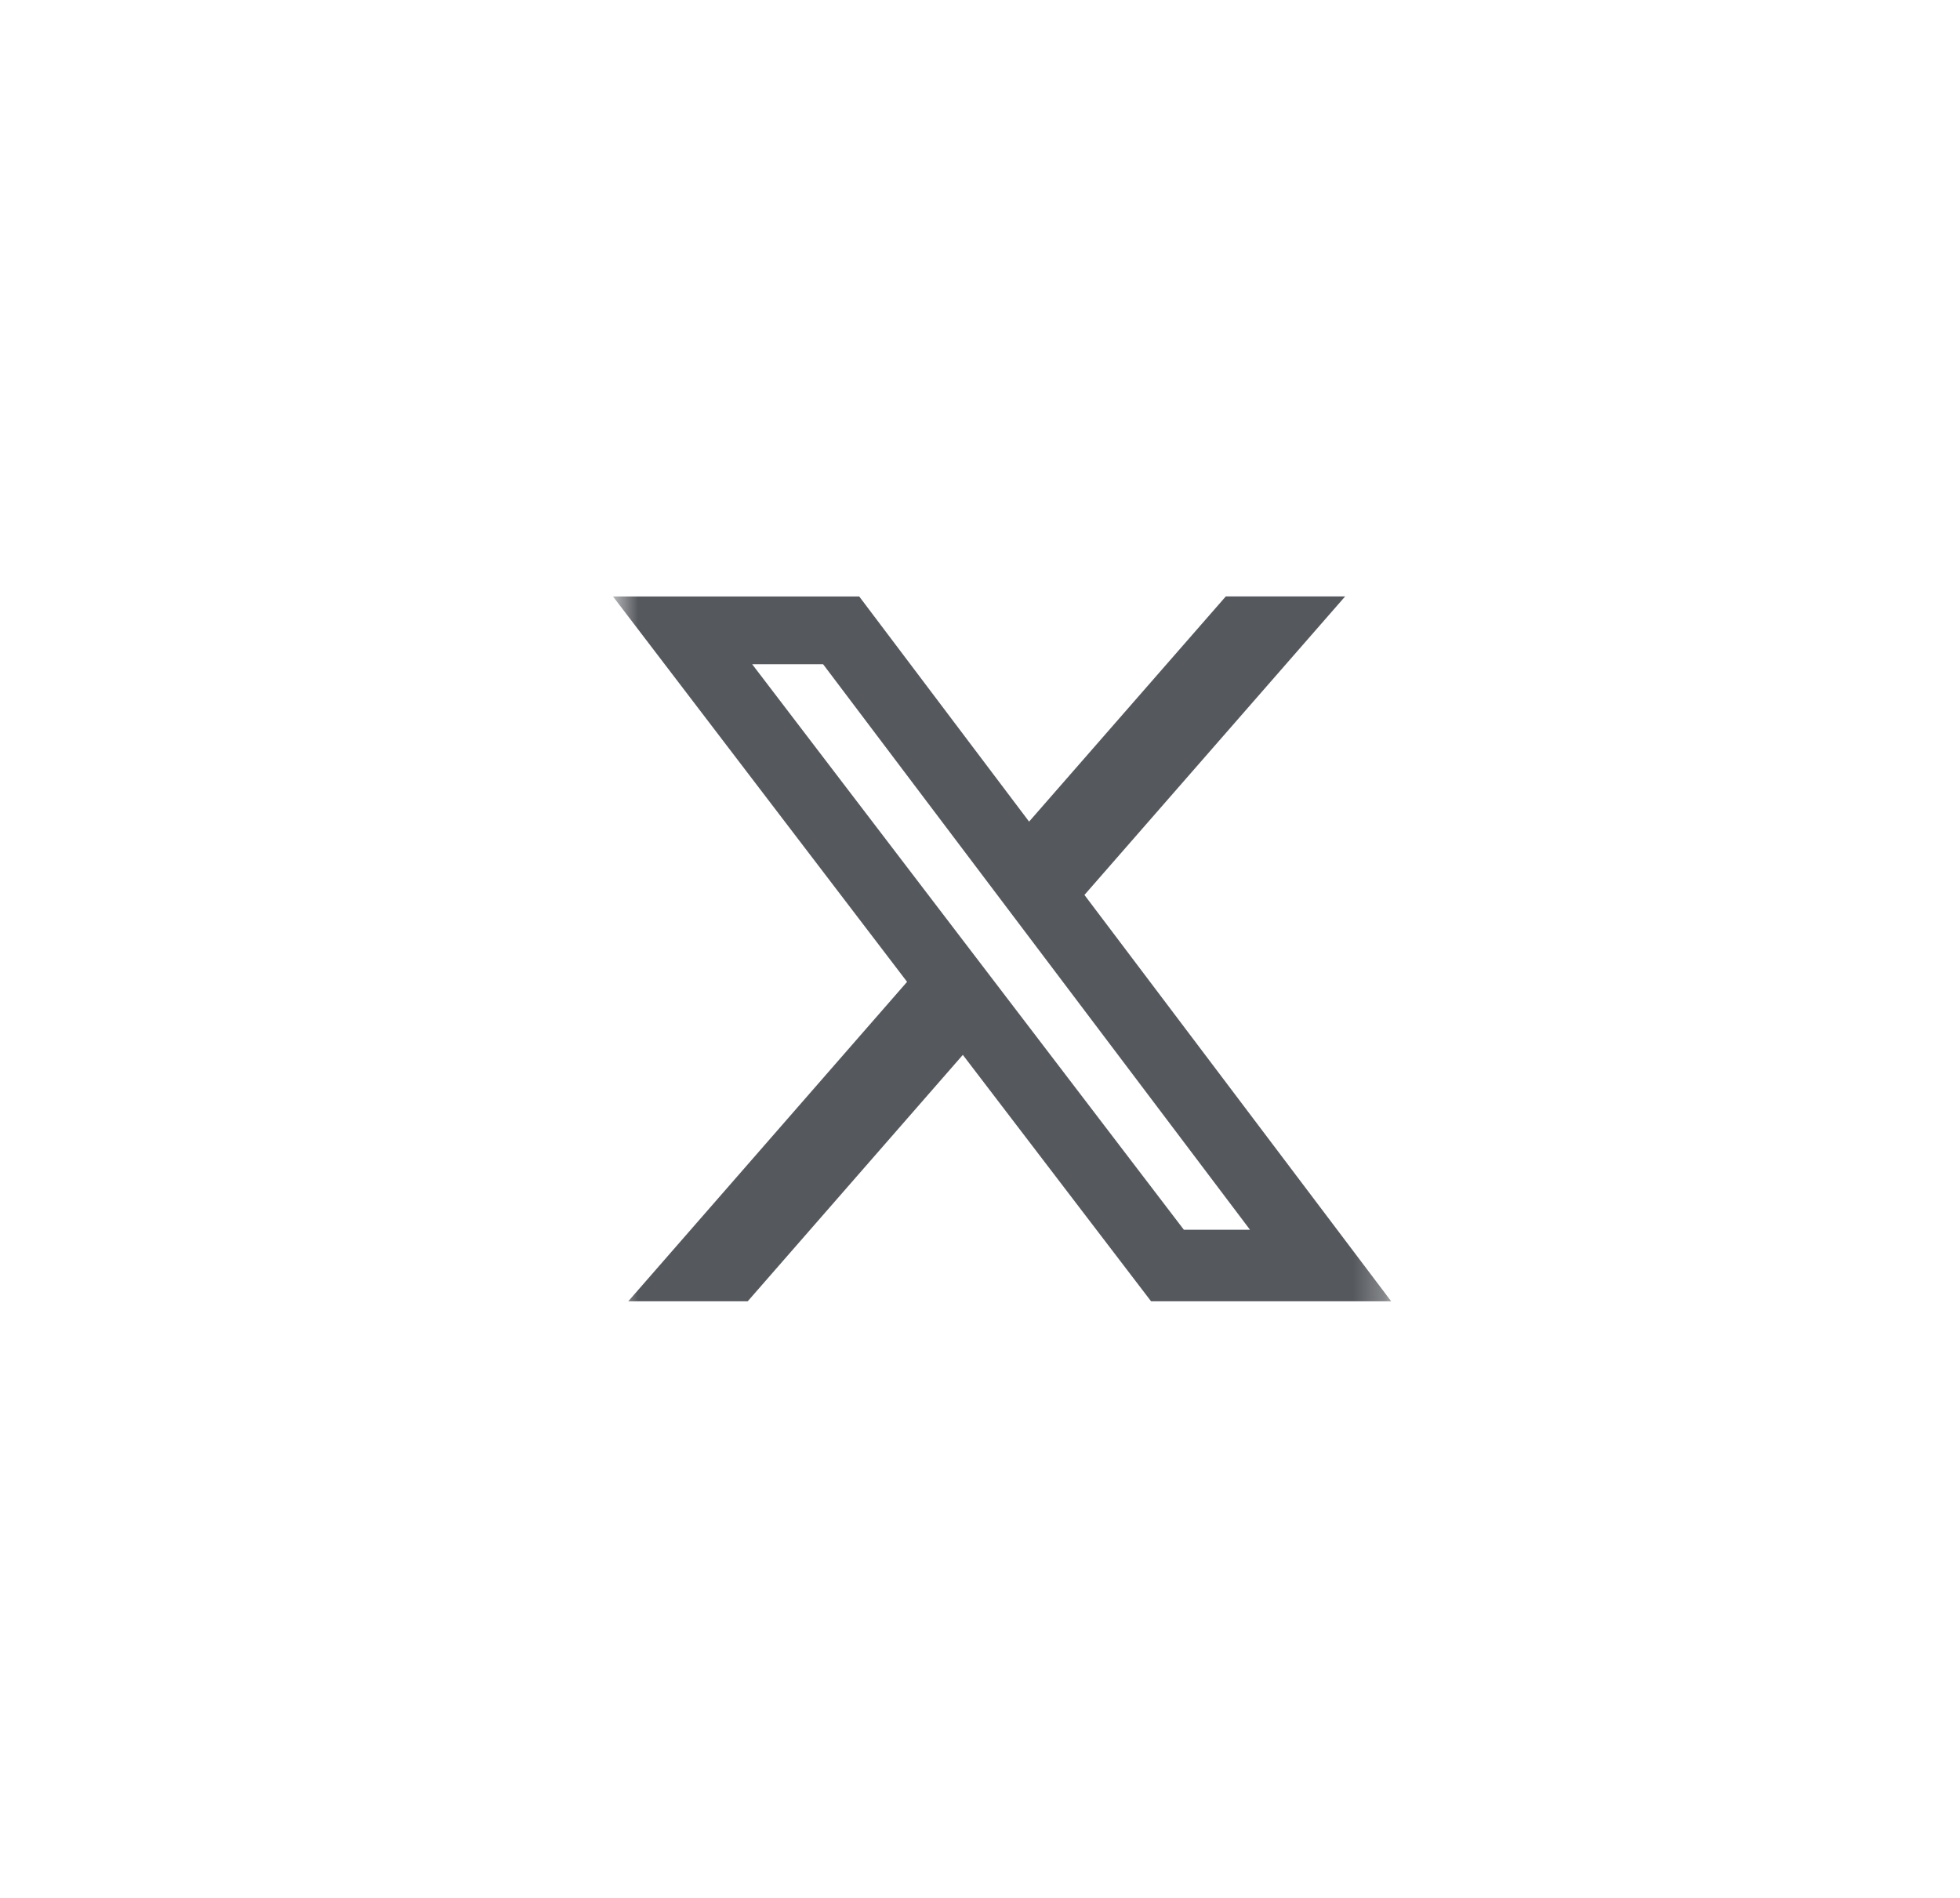 <svg width="63" height="61" viewBox="0 0 63 61" fill="none" xmlns="http://www.w3.org/2000/svg">
<g filter="url(#filter0_b_318_717)">
<g filter="url(#filter1_b_318_717)">
<rect width="63" height="61" rx="9" fill="white" fill-opacity="0.4"/>
<rect x="0.5" y="0.5" width="62" height="60" rx="8.5" stroke="white" stroke-opacity="0.53"/>
</g>
<mask id="mask0_318_717" style="mask-type:luminance" maskUnits="userSpaceOnUse" x="19" y="18" width="26" height="25">
<path d="M19.703 18H44.716V43H19.703V18Z" fill="white"/>
</mask>
<g mask="url(#mask0_318_717)">
<path d="M39.401 19.171H43.237L34.857 28.767L44.716 41.828H36.998L30.948 33.908L24.034 41.828H20.195L29.156 31.56L19.703 19.173H27.618L33.078 26.41L39.401 19.171ZM38.052 39.528H40.178L26.457 21.351H24.177L38.052 39.528Z" fill="#55585D"/>
</g>
</g>
<defs>
<filter id="filter0_b_318_717" x="-23.4" y="-23.4" width="109.8" height="107.8" filterUnits="userSpaceOnUse" color-interpolation-filters="sRGB">
<feFlood flood-opacity="0" result="BackgroundImageFix"/>
<feGaussianBlur in="BackgroundImageFix" stdDeviation="11.7"/>
<feComposite in2="SourceAlpha" operator="in" result="effect1_backgroundBlur_318_717"/>
<feBlend mode="normal" in="SourceGraphic" in2="effect1_backgroundBlur_318_717" result="shape"/>
</filter>
<filter id="filter1_b_318_717" x="-33" y="-33" width="129" height="127" filterUnits="userSpaceOnUse" color-interpolation-filters="sRGB">
<feFlood flood-opacity="0" result="BackgroundImageFix"/>
<feGaussianBlur in="BackgroundImageFix" stdDeviation="16.5"/>
<feComposite in2="SourceAlpha" operator="in" result="effect1_backgroundBlur_318_717"/>
<feBlend mode="normal" in="SourceGraphic" in2="effect1_backgroundBlur_318_717" result="shape"/>
</filter>
</defs>
</svg>
